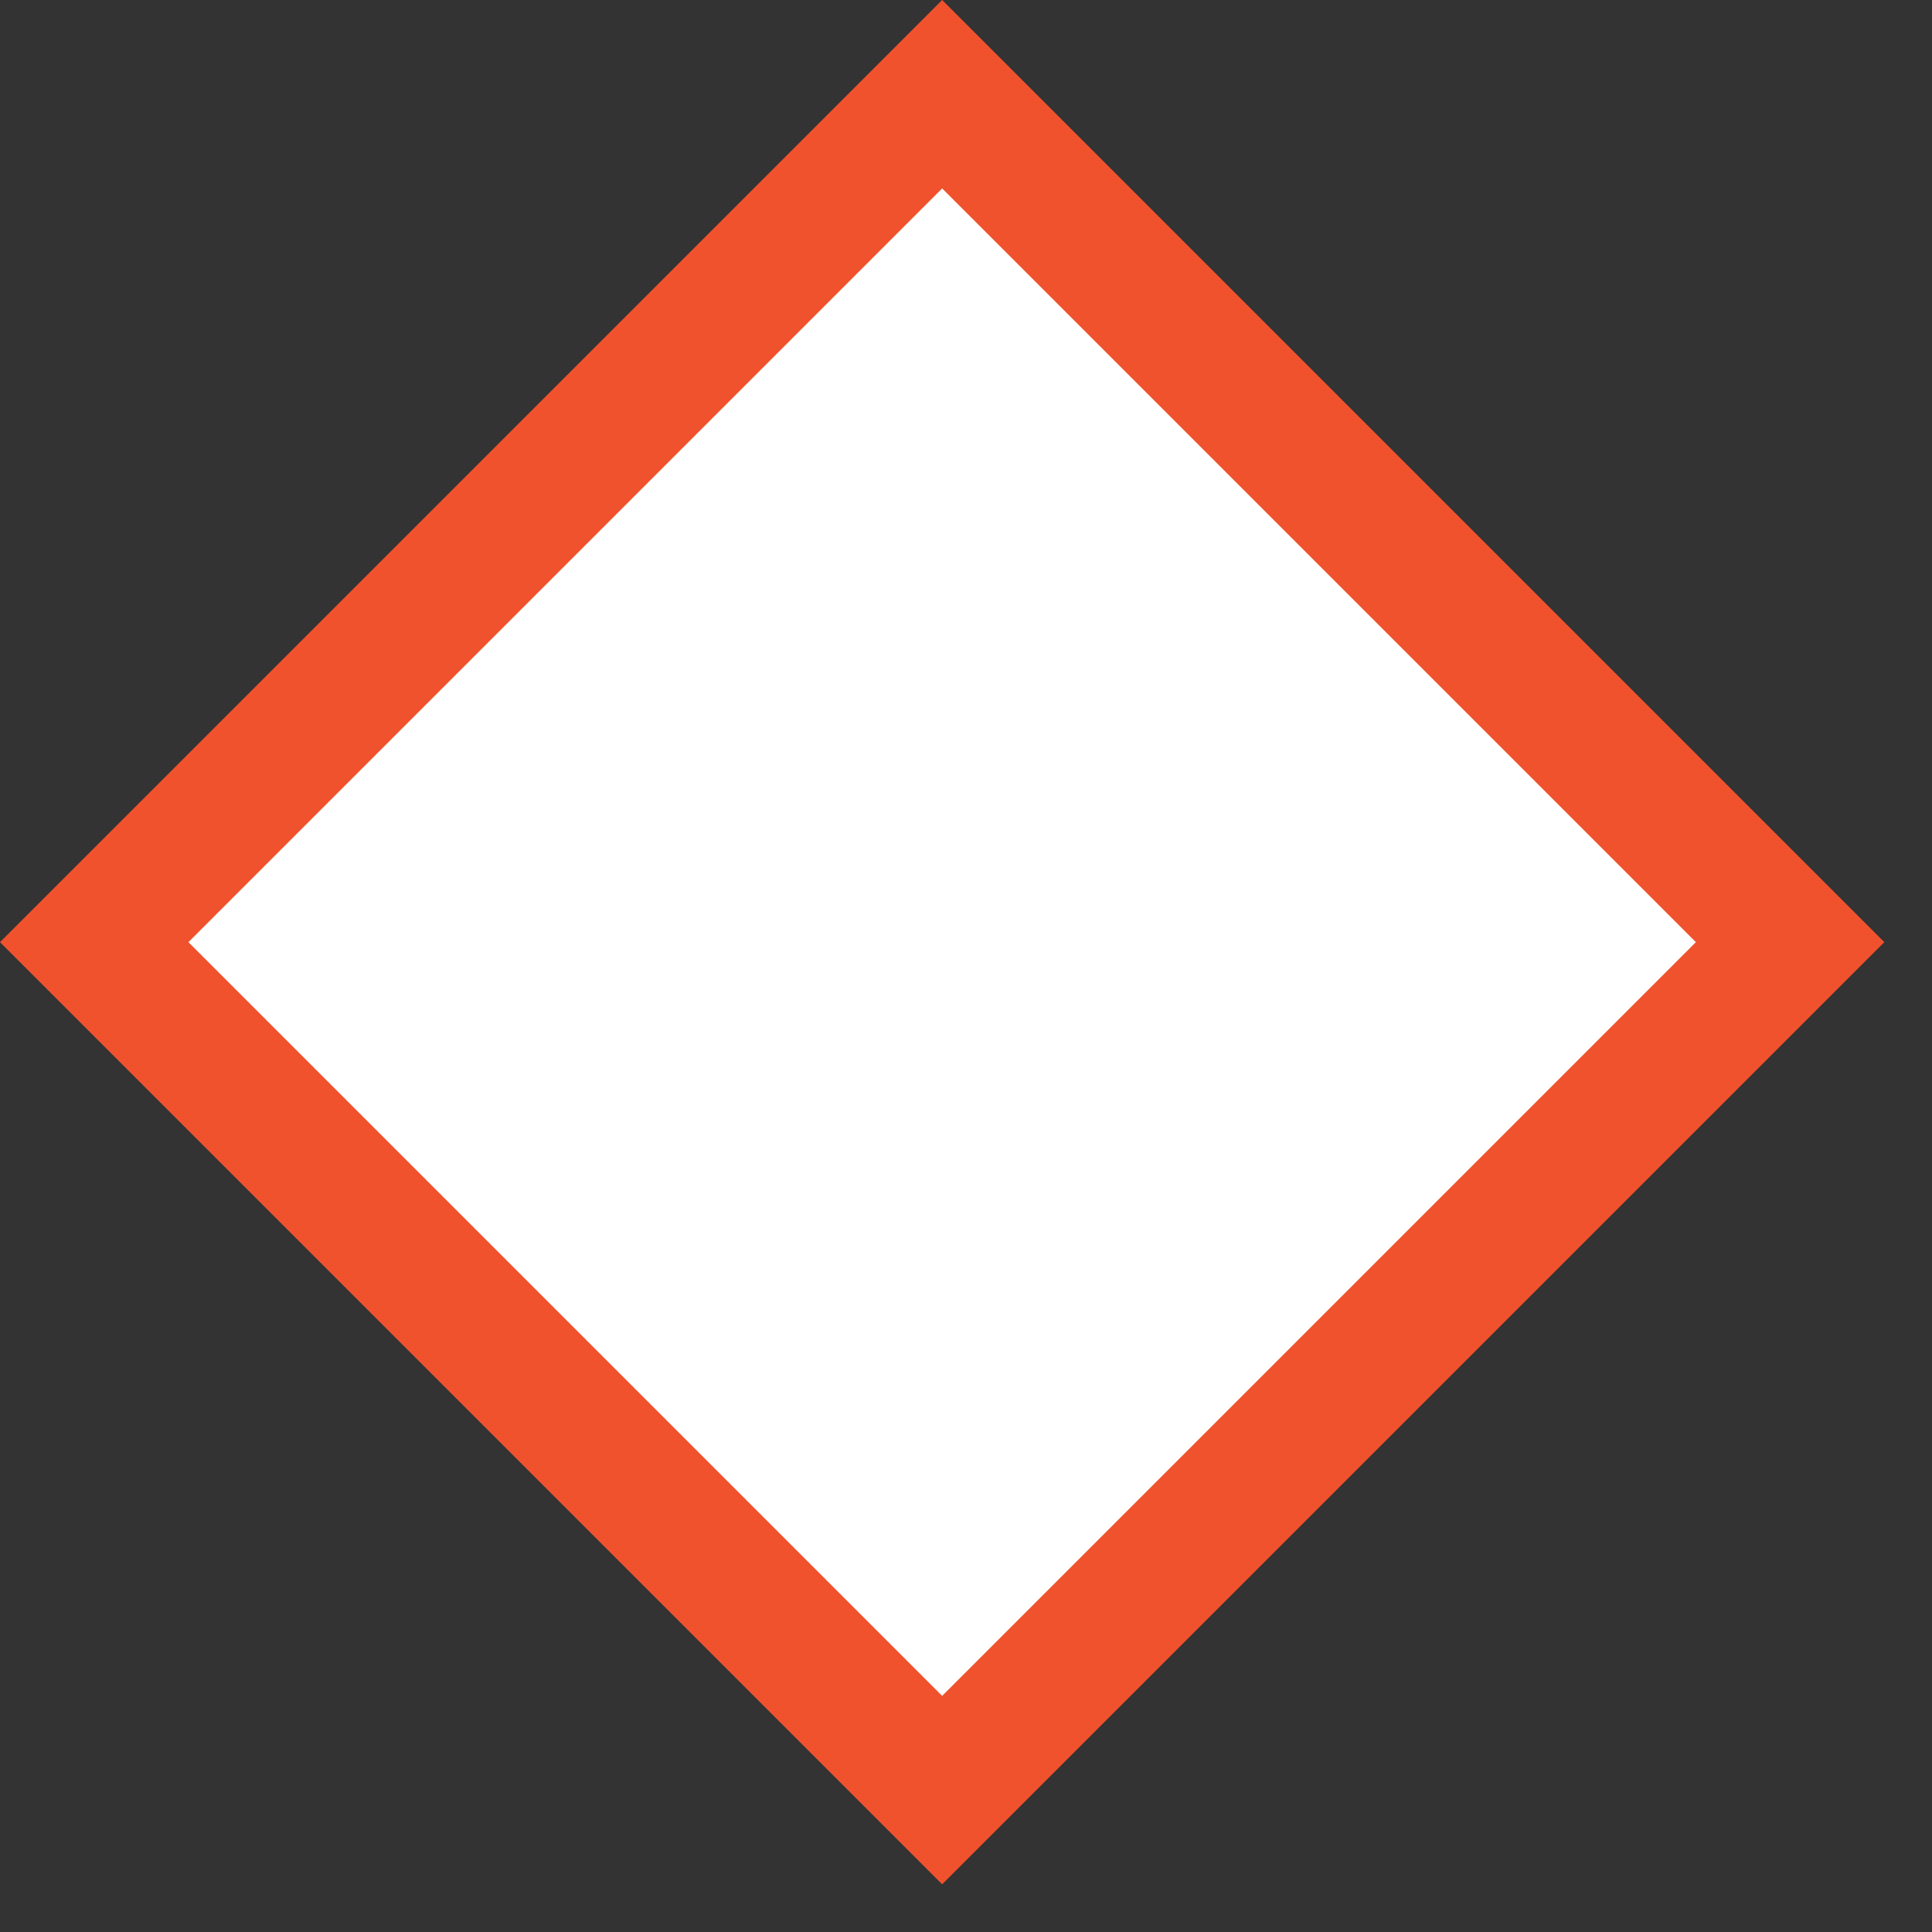 <svg width="29" height="29" viewBox="0 0 29 29" fill="none" xmlns="http://www.w3.org/2000/svg">
<rect x="0" y="0" width="29" height="29" fill="#333333" stroke="none"/>
<rect x="1.414" y="14.142" width="18" height="18" transform="rotate(-45 1.414 14.142)" fill="white" stroke="#F0522E" stroke-width="2"/>
</svg>
